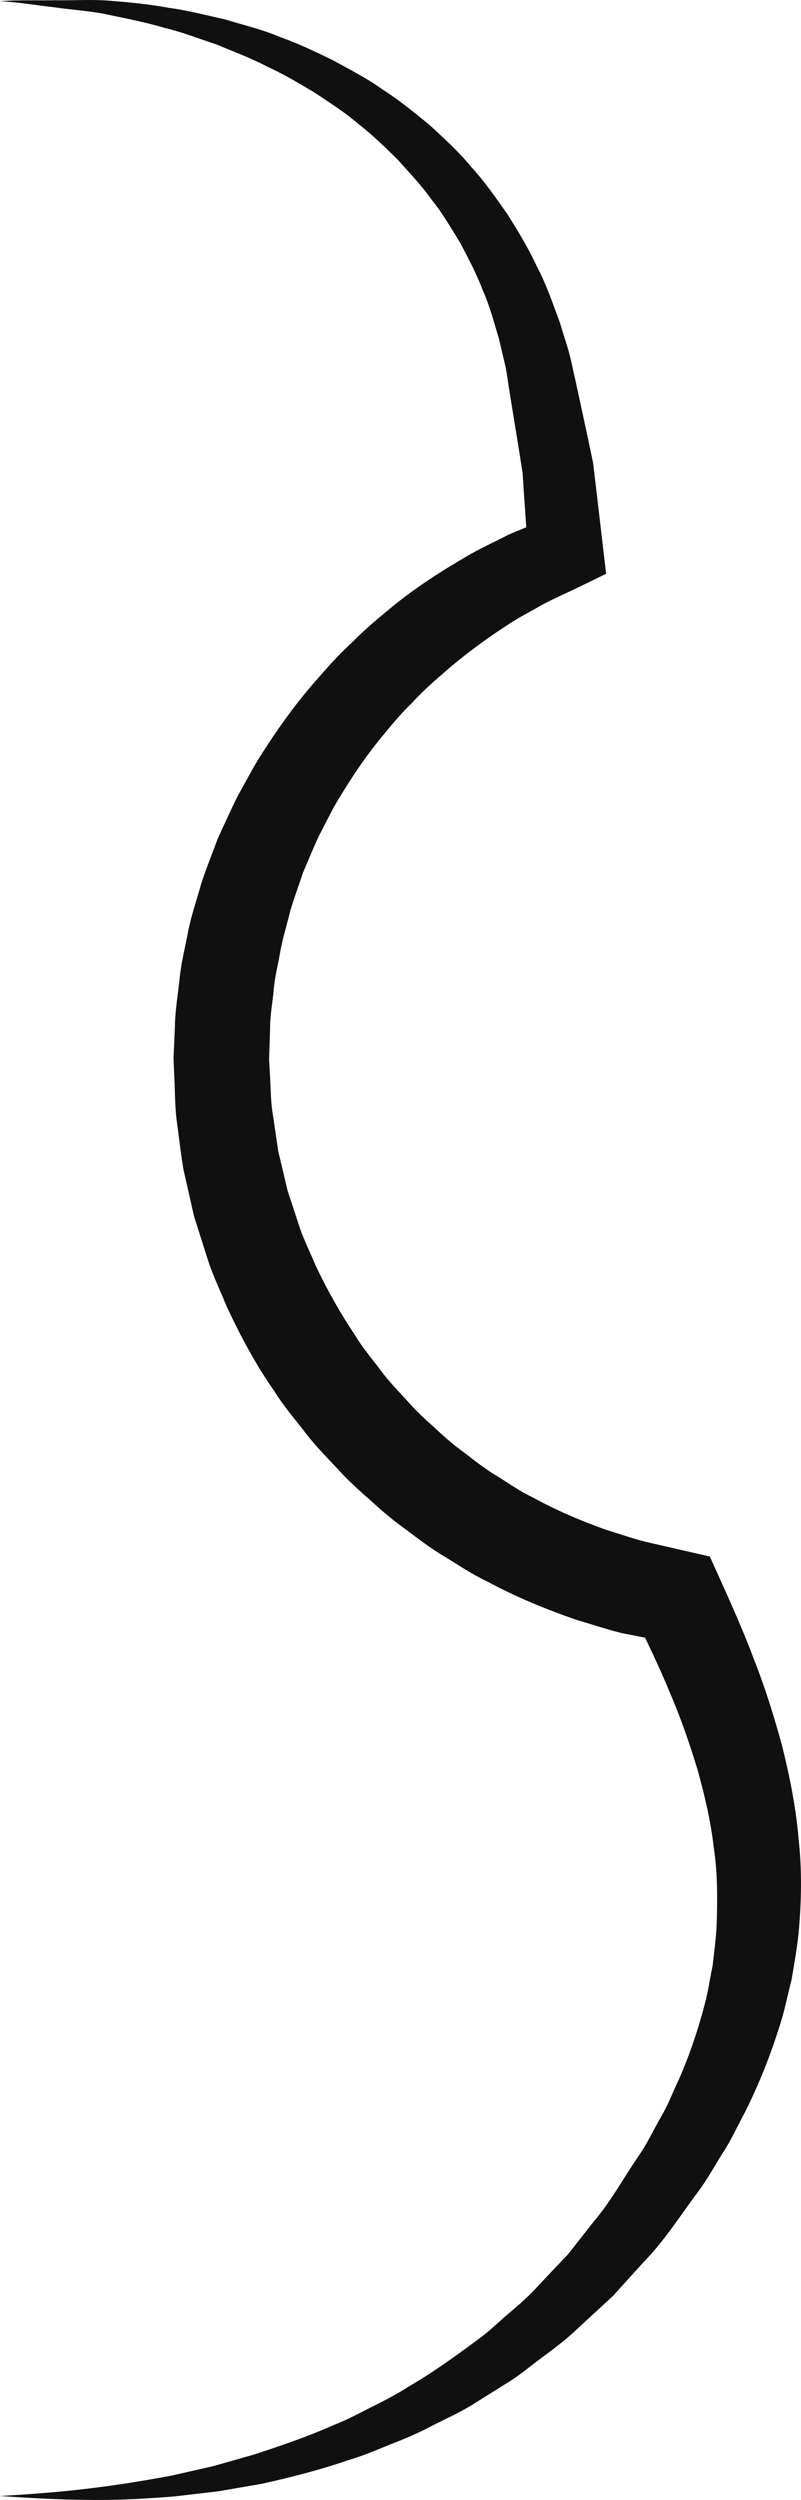<svg version="1.1" id="图层_1" x="0px" y="0px" width="43.716px" height="136.376px" viewBox="0 0 43.716 136.376" enable-background="new 0 0 43.716 136.376" xml:space="preserve" xmlns="http://www.w3.org/2000/svg" xmlns:xlink="http://www.w3.org/1999/xlink" xmlns:xml="http://www.w3.org/XML/1998/namespace">
  <path fill="#111010" d="M43.583,100.298c-0.142-1.713-0.485-3.386-0.888-5.023c-0.444-1.625-0.94-3.229-1.547-4.759
	c-0.582-1.552-1.246-3.039-1.916-4.517l-0.492-1.09l-1.383-0.316l-2.15-0.494c-0.713-0.179-1.406-0.431-2.11-0.64
	c-1.382-0.495-2.739-1.064-4.026-1.778c-0.667-0.312-1.269-0.74-1.892-1.128c-0.634-0.37-1.213-0.824-1.793-1.275
	c-0.599-0.427-1.155-0.907-1.685-1.416c-0.555-0.482-1.084-0.988-1.566-1.546c-0.501-0.536-1.006-1.068-1.435-1.666
	c-0.444-0.585-0.923-1.141-1.296-1.775c-0.82-1.216-1.539-2.494-2.168-3.816c-0.279-0.678-0.611-1.335-0.855-2.024l-0.687-2.089
	l-0.506-2.142l-0.322-2.178c-0.107-0.727-0.089-1.468-0.146-2.201l-0.029-0.55l-0.002-0.068l-0.005-0.031l0.005-0.089l0.01-0.302
	l0.04-1.207c-0.001-0.859,0.138-1.45,0.198-2.177c0.053-0.688,0.254-1.435,0.37-2.148c0.136-0.724,0.356-1.426,0.528-2.144
	c0.207-0.705,0.47-1.395,0.697-2.096c0.293-0.676,0.569-1.36,0.88-2.031c0.354-0.647,0.656-1.324,1.044-1.954
	c0.76-1.268,1.589-2.502,2.549-3.634c0.469-0.576,0.952-1.139,1.487-1.657c0.503-0.549,1.05-1.05,1.614-1.534
	c1.114-0.987,2.313-1.882,3.565-2.692c0.618-0.419,1.29-0.748,1.935-1.131c0.664-0.345,1.351-0.646,2.025-0.974l1.449-0.706
	l-0.15-1.279l-0.372-3.18l-0.188-1.585l-0.322-1.537l-0.664-3.065c-0.129-0.537-0.195-0.96-0.375-1.589l-0.451-1.46
	c-0.361-0.985-0.756-2.127-1.255-3.065c-0.454-0.989-1.024-1.917-1.598-2.84c-0.628-0.884-1.237-1.783-1.974-2.578
	c-0.683-0.839-1.487-1.564-2.275-2.293c-0.832-0.681-1.656-1.362-2.559-1.936c-0.865-0.624-1.818-1.106-2.742-1.615
	c-0.953-0.462-1.903-0.916-2.895-1.268c-0.965-0.412-1.993-0.647-2.986-0.954c-1.021-0.221-2.025-0.494-3.053-0.628
	C8.201,0.242,7.176,0.132,6.146,0.054C5.08-0.05,4.092,0.032,3.061,0.014C2.041,0.035,1.021-0.015,0,0.066
	c1.016,0.051,2.025,0.229,3.039,0.341C4.036,0.554,5.1,0.609,6.041,0.833c0.99,0.202,1.977,0.402,2.94,0.688
	c0.977,0.232,1.912,0.603,2.857,0.913c0.917,0.391,1.854,0.728,2.729,1.192c0.901,0.412,1.749,0.914,2.593,1.418
	c0.811,0.549,1.645,1.063,2.38,1.704c0.773,0.591,1.462,1.275,2.153,1.945c0.639,0.724,1.311,1.414,1.861,2.198
	c0.604,0.743,1.079,1.576,1.578,2.385c0.445,0.844,0.886,1.683,1.223,2.574c0.394,0.895,0.599,1.714,0.881,2.653l0.351,1.488
	c0.076,0.356,0.149,0.945,0.225,1.407l0.478,2.937l0.231,1.466l0.097,1.457l0.104,1.505c-0.33,0.138-0.666,0.267-0.988,0.415
	c-0.764,0.397-1.561,0.748-2.301,1.192c-1.492,0.873-2.953,1.815-4.278,2.937c-0.673,0.547-1.329,1.115-1.938,1.734
	c-0.641,0.588-1.227,1.227-1.797,1.884c-1.163,1.293-2.185,2.709-3.121,4.179c-0.477,0.729-0.865,1.511-1.3,2.268
	c-0.392,0.779-0.747,1.578-1.114,2.371c-0.301,0.819-0.631,1.631-0.903,2.462c-0.231,0.842-0.522,1.673-0.7,2.529
	c-0.156,0.872-0.382,1.688-0.475,2.606c-0.092,0.877-0.258,1.876-0.26,2.633l-0.052,1.208l-0.015,0.301l-0.006,0.151v0.18
	l0.003,0.083l0.026,0.655c0.051,0.873,0.033,1.753,0.146,2.621c0.119,0.868,0.217,1.74,0.36,2.605l0.579,2.567l0.798,2.511
	c0.286,0.829,0.663,1.624,0.995,2.436c0.745,1.589,1.572,3.146,2.582,4.585c0.459,0.75,1.031,1.419,1.57,2.109
	c0.525,0.705,1.131,1.341,1.736,1.975c0.584,0.656,1.223,1.257,1.889,1.829c0.643,0.598,1.311,1.163,2.026,1.669
	c0.7,0.531,1.399,1.062,2.158,1.503c0.745,0.458,1.473,0.949,2.271,1.321c1.541,0.834,3.168,1.5,4.82,2.072
	c0.842,0.247,1.673,0.53,2.521,0.738l1.252,0.245c0.478,0.999,0.945,1.997,1.355,3.002c0.6,1.387,1.077,2.788,1.508,4.196
	c0.391,1.412,0.729,2.833,0.887,4.263c0.219,1.429,0.199,2.86,0.154,4.29c-0.041,0.715-0.137,1.426-0.217,2.141
	c-0.152,0.703-0.242,1.422-0.438,2.121c-0.359,1.396-0.842,2.811-1.424,4.128c-0.322,0.662-0.537,1.289-0.955,1.997
	c-0.375,0.652-0.773,1.477-1.122,1.985c-0.859,1.23-1.573,2.584-2.552,3.728l-1.396,1.779l-1.557,1.642
	c-0.502,0.569-1.068,1.068-1.645,1.556c-0.578,0.483-1.115,1.028-1.733,1.467c-1.217,0.9-2.446,1.795-3.771,2.557
	c-0.64,0.421-1.32,0.765-2.005,1.106c-0.683,0.346-1.358,0.714-2.077,0.989c-1.406,0.63-2.864,1.125-4.34,1.608l-2.239,0.637
	l-2.28,0.517c-1.534,0.288-3.081,0.535-4.645,0.719c-1.562,0.189-3.138,0.3-4.716,0.394c1.576,0.108,3.158,0.2,4.746,0.21
	c1.592,0.031,3.184-0.059,4.777-0.188l2.387-0.277l2.377-0.411c1.57-0.349,3.138-0.744,4.673-1.273
	c0.78-0.224,1.526-0.545,2.282-0.85c0.758-0.298,1.516-0.602,2.234-0.988c0.725-0.376,1.478-0.705,2.182-1.127l2.086-1.304
	c0.697-0.432,1.32-0.974,1.986-1.457c0.664-0.488,1.315-0.993,1.904-1.569l1.82-1.677l1.66-1.835
	c1.166-1.184,2.035-2.589,3.031-3.909c0.563-0.78,0.865-1.375,1.312-2.071c0.421-0.631,0.804-1.474,1.203-2.214
	c0.771-1.532,1.386-3.086,1.898-4.723c0.267-0.811,0.427-1.655,0.642-2.487c0.144-0.846,0.296-1.696,0.387-2.552
	C43.741,103.743,43.775,102.001,43.583,100.298z M14.684,57.843C14.682,57.864,14.682,57.854,14.684,57.843L14.684,57.843z" class="color c1"/>
</svg>
